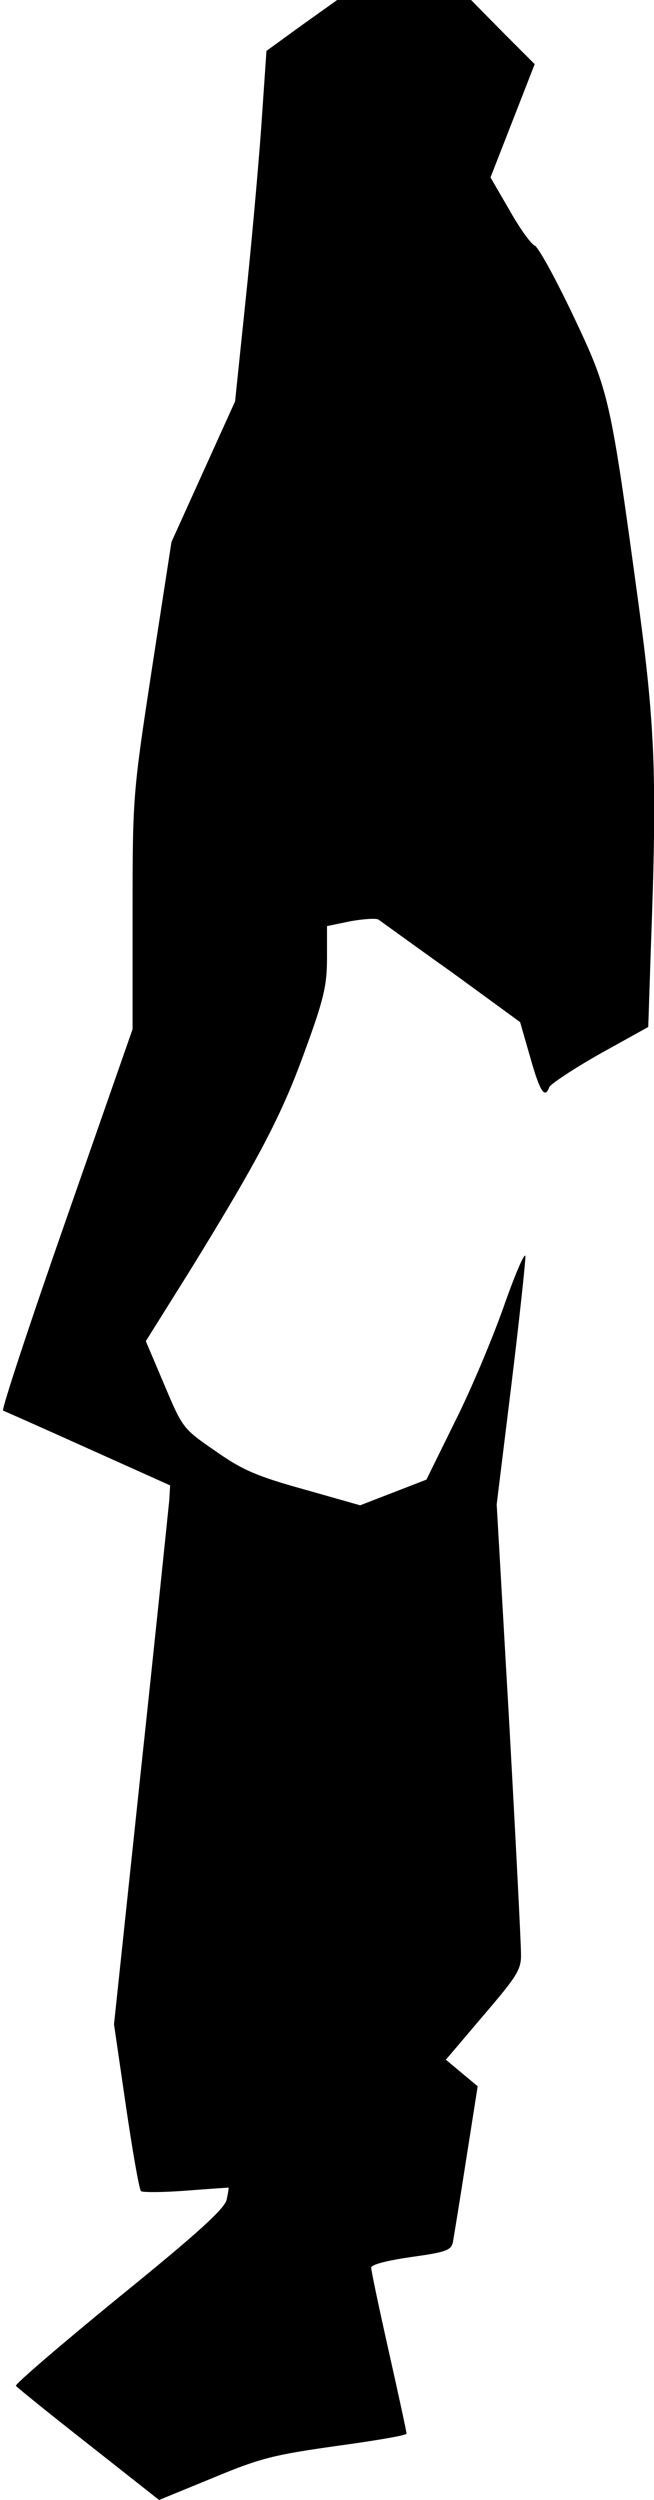 <?xml version="1.0" standalone="no"?>
<!DOCTYPE svg PUBLIC "-//W3C//DTD SVG 20010904//EN"
 "http://www.w3.org/TR/2001/REC-SVG-20010904/DTD/svg10.dtd">
<svg version="1.0" xmlns="http://www.w3.org/2000/svg"
 width="148pt" height="565pt" viewBox="0 0 148 565"
 preserveAspectRatio="xMidYMid meet">
<g transform="translate(0,565) scale(0.1,-0.1)"
fill="#000000" stroke="none">
<path fill="#000000" stroke="none" d="M683 5593 l-80 -58 -12 -175 c-7 -96
-23 -274 -36 -396 l-23 -221 -72 -159 -72 -159 -44 -285 c-43 -282 -44 -288
-44 -551 l0 -265 -150 -429 c-83 -237 -147 -431 -143 -433 5 -2 91 -40 193
-86 l185 -83 -2 -34 c-2 -19 -30 -293 -64 -609 l-61 -575 27 -185 c15 -102 30
-188 34 -192 3 -3 49 -3 101 1 52 4 96 7 97 7 1 -1 -1 -13 -4 -27 -4 -20 -64
-75 -243 -220 -131 -107 -236 -197 -234 -201 3 -4 76 -63 164 -132 l160 -126
122 50 c108 45 138 52 279 72 88 12 159 24 159 28 0 4 -18 87 -40 185 -22 98
-40 183 -40 190 0 7 35 16 90 24 79 11 91 15 95 34 2 12 16 96 30 187 l26 165
-36 30 -36 30 85 100 c77 90 86 104 85 140 0 22 -12 259 -27 528 l-28 487 33
268 c18 147 32 278 32 292 0 14 -22 -36 -48 -110 -26 -74 -76 -193 -112 -264
l-64 -130 -75 -29 -75 -29 -127 36 c-108 30 -140 44 -201 87 -73 50 -74 52
-115 149 l-42 99 99 158 c156 253 208 351 261 498 43 117 50 148 50 210 l0 72
53 11 c28 5 57 7 63 4 6 -4 80 -58 166 -119 l155 -113 23 -80 c22 -78 33 -94
43 -67 3 7 54 41 114 75 l110 61 6 182 c14 378 10 493 -28 774 -64 469 -66
479 -148 652 -40 84 -79 155 -87 158 -8 3 -34 39 -57 80 l-43 74 50 128 50
128 -72 72 -72 73 -152 0 -151 0 -80 -57z"/>
</g>
</svg>
